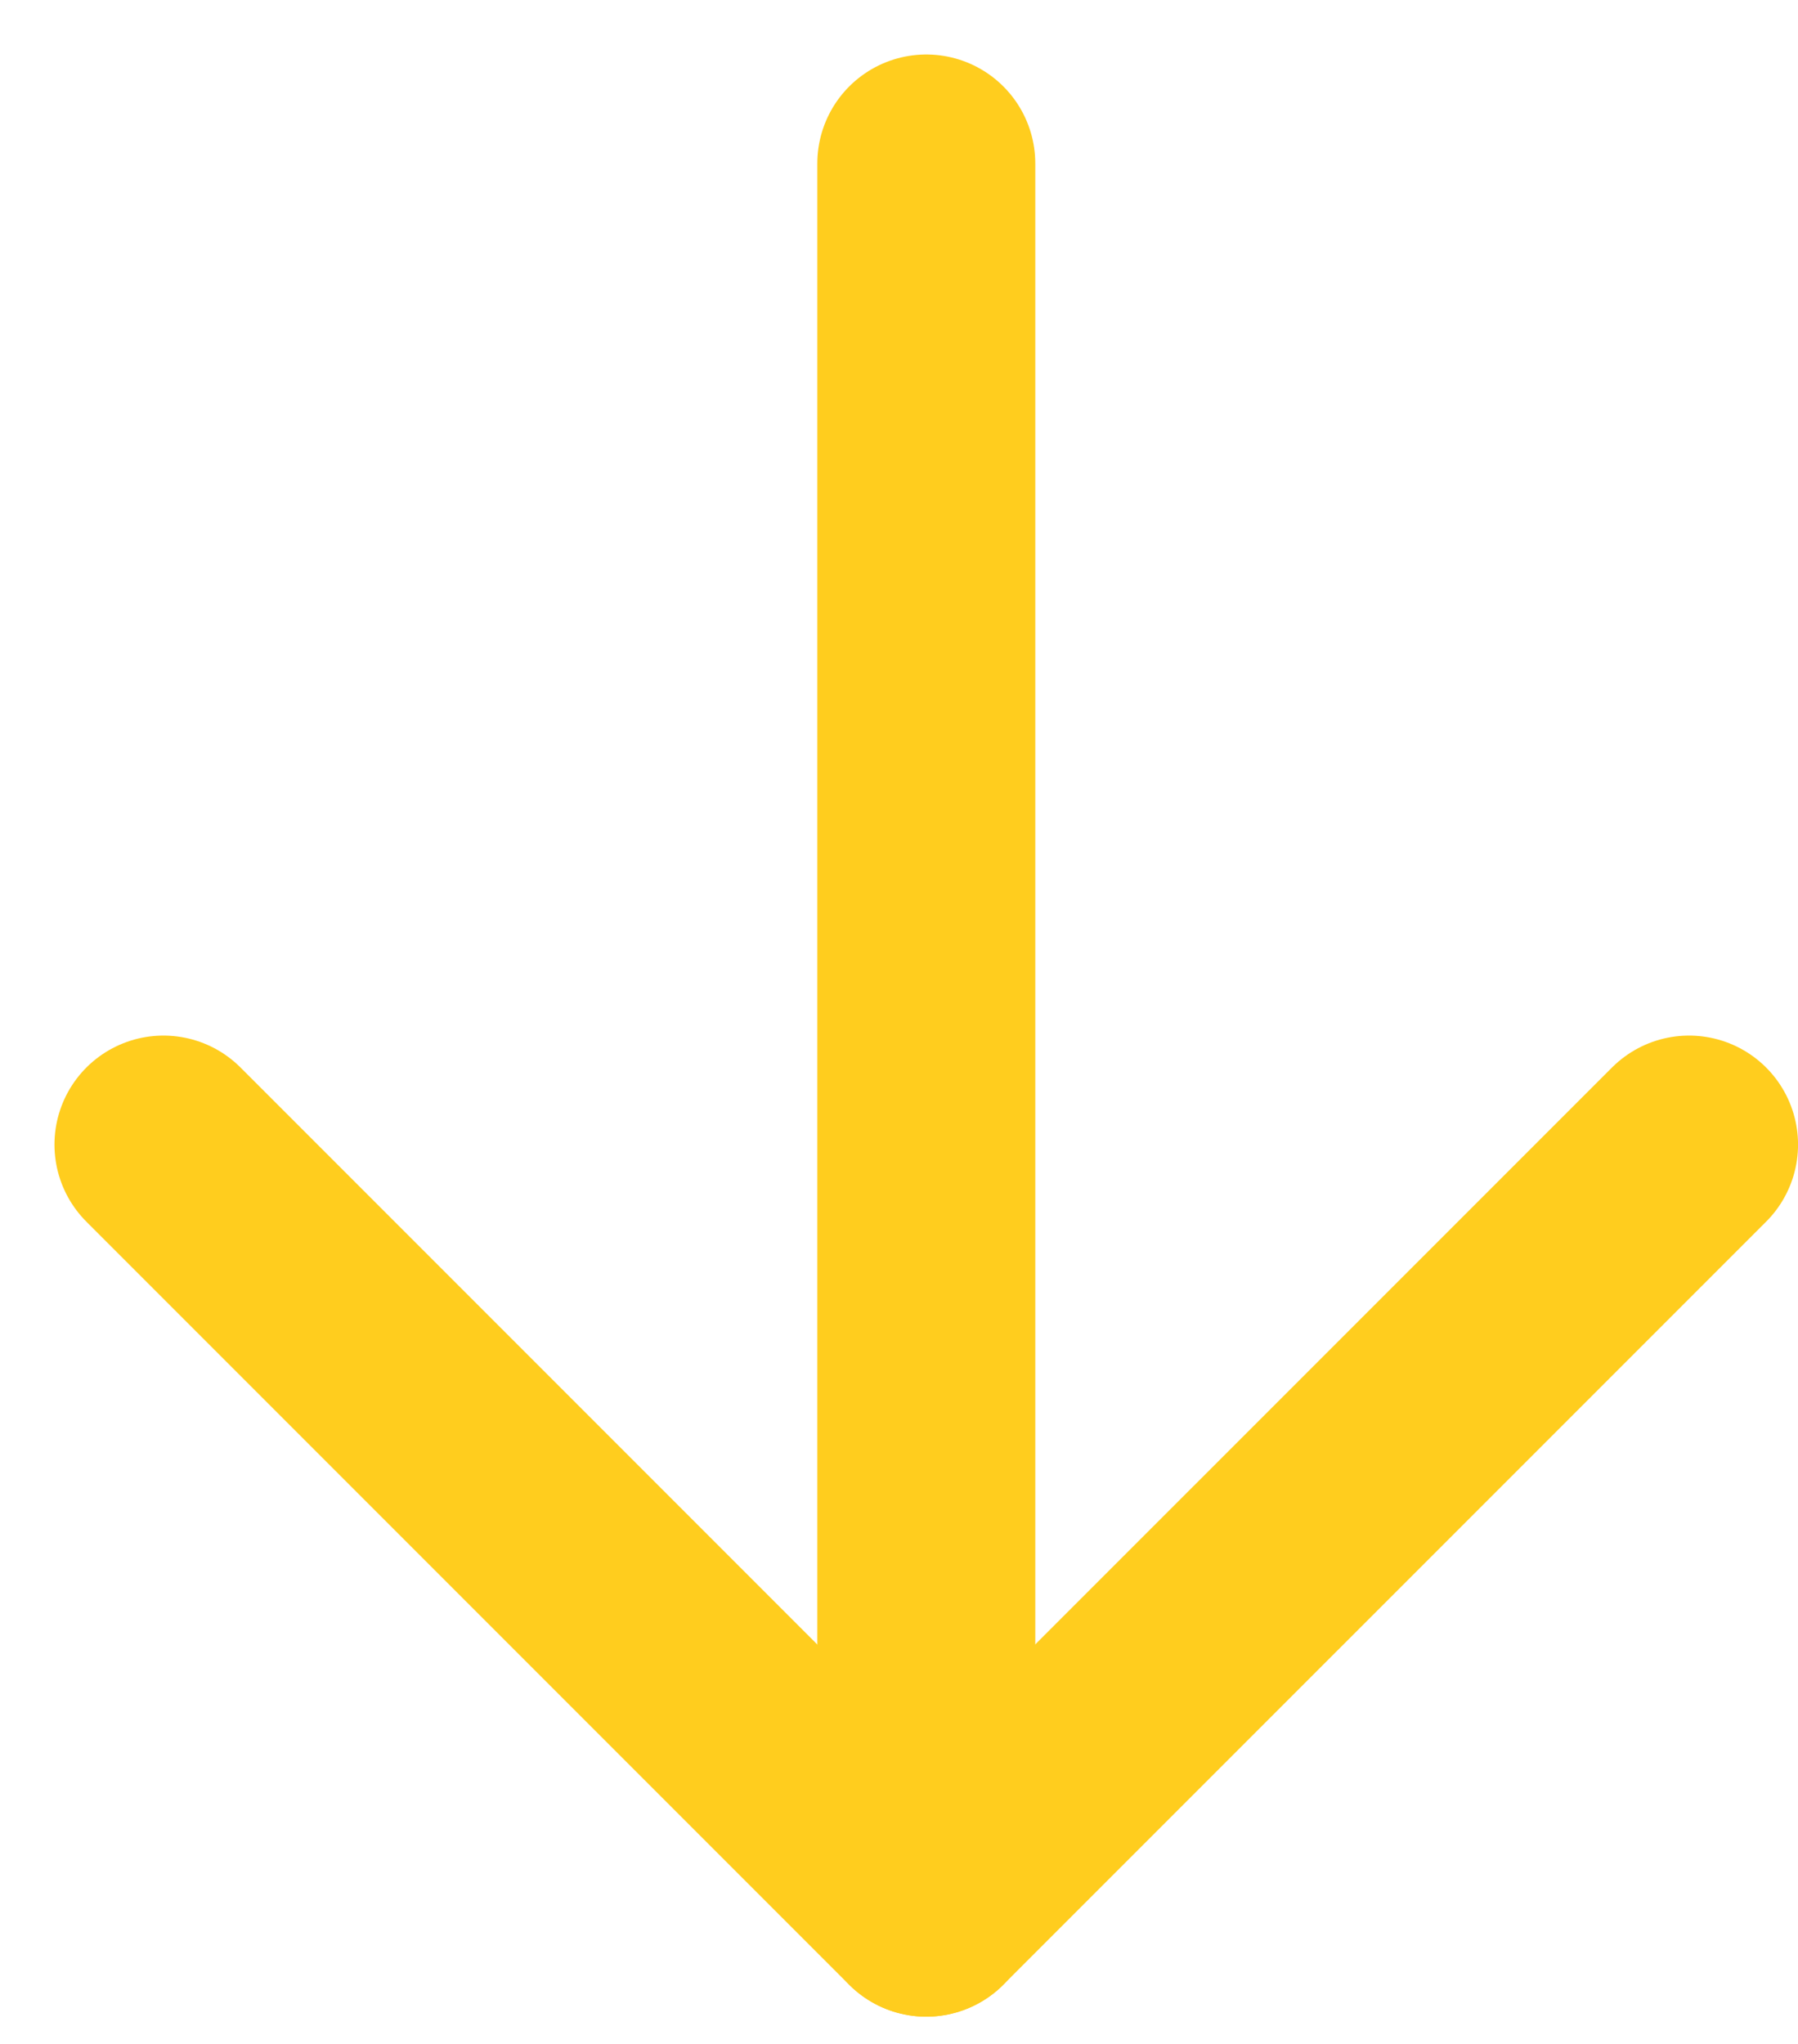 <svg width="22" height="25" viewBox="0 0 22 25" fill="none" xmlns="http://www.w3.org/2000/svg">
<path d="M11.334 23.333V2" stroke="#FFCD1E" stroke-width="2.667" stroke-linecap="round" stroke-linejoin="round"/>
<path d="M2 14L11.333 23.333L20.667 14" stroke="#FFCD1E" stroke-width="2.667" stroke-linecap="round" stroke-linejoin="round"/>
</svg>
